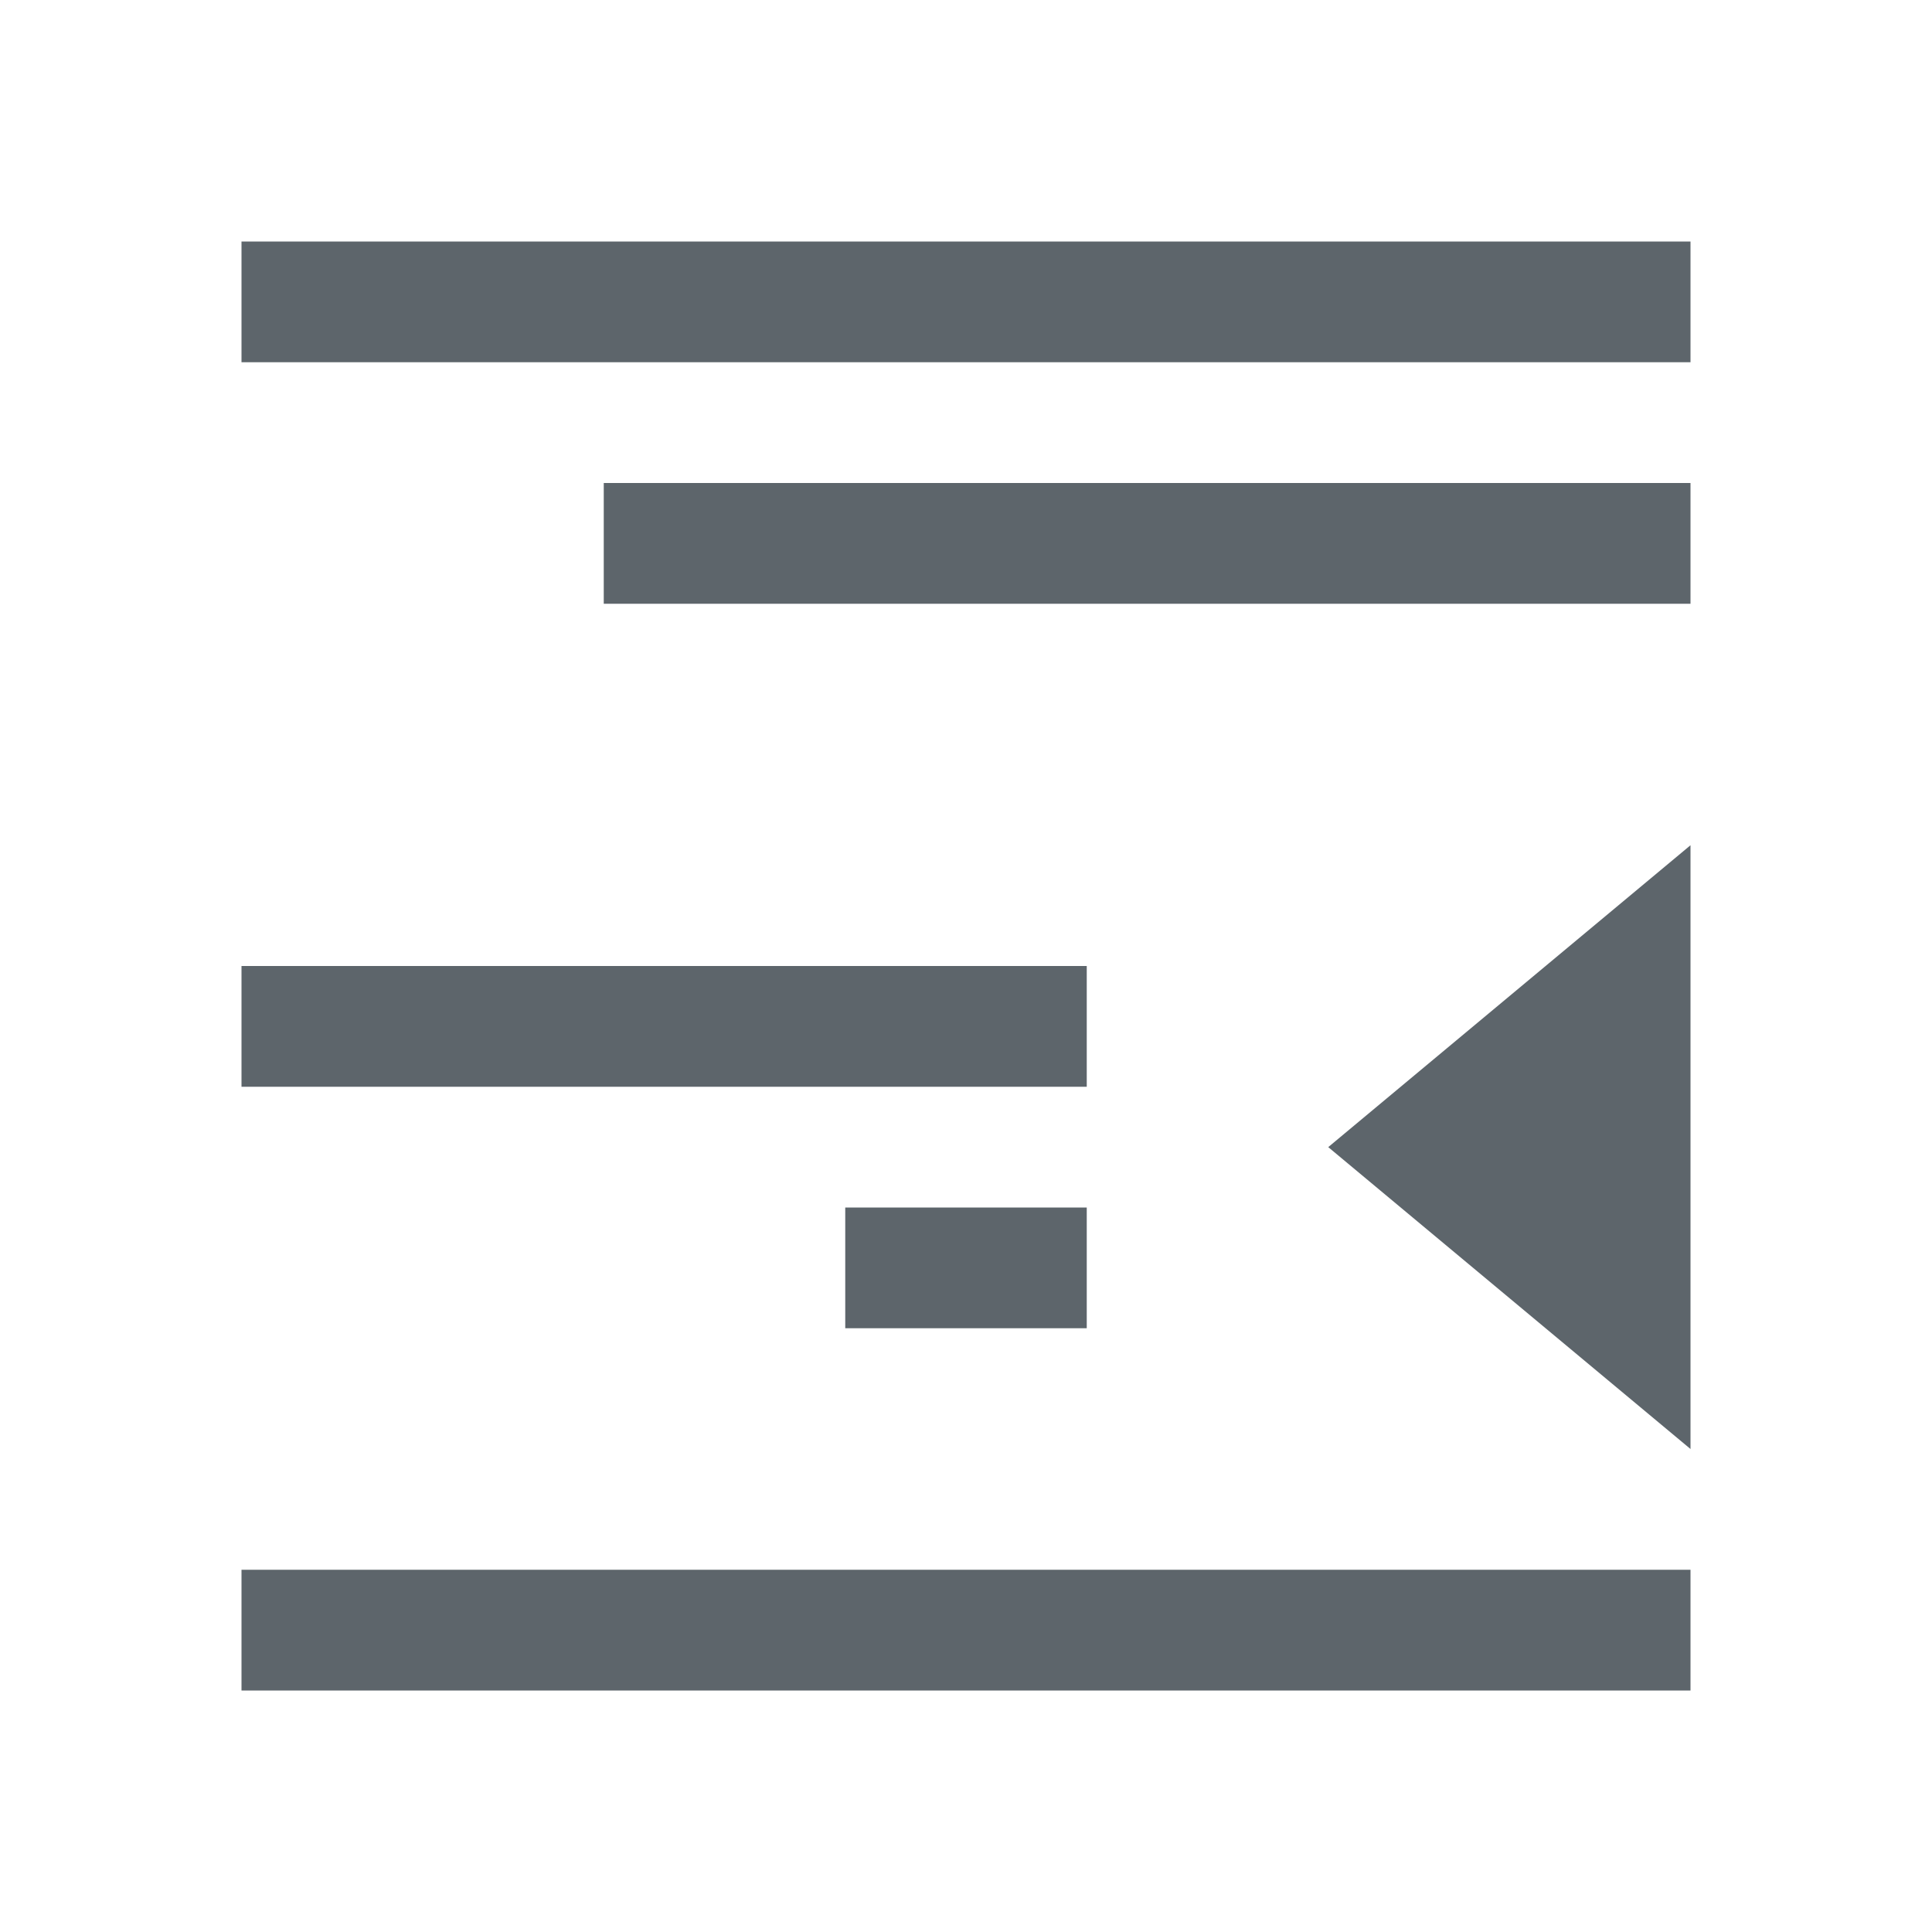 <svg xmlns="http://www.w3.org/2000/svg" viewBox="0 0 16 16"><path d="M2 2v1h12V2H2zm3 2v1h9V4H5zm9 3l-3 2.5 3 2.5V7zM2 8v1h7V8H2zm5 2v1h2v-1H7zm-5 3v1h12v-1H2z" fill="currentColor" color="#5d656b"/></svg>
